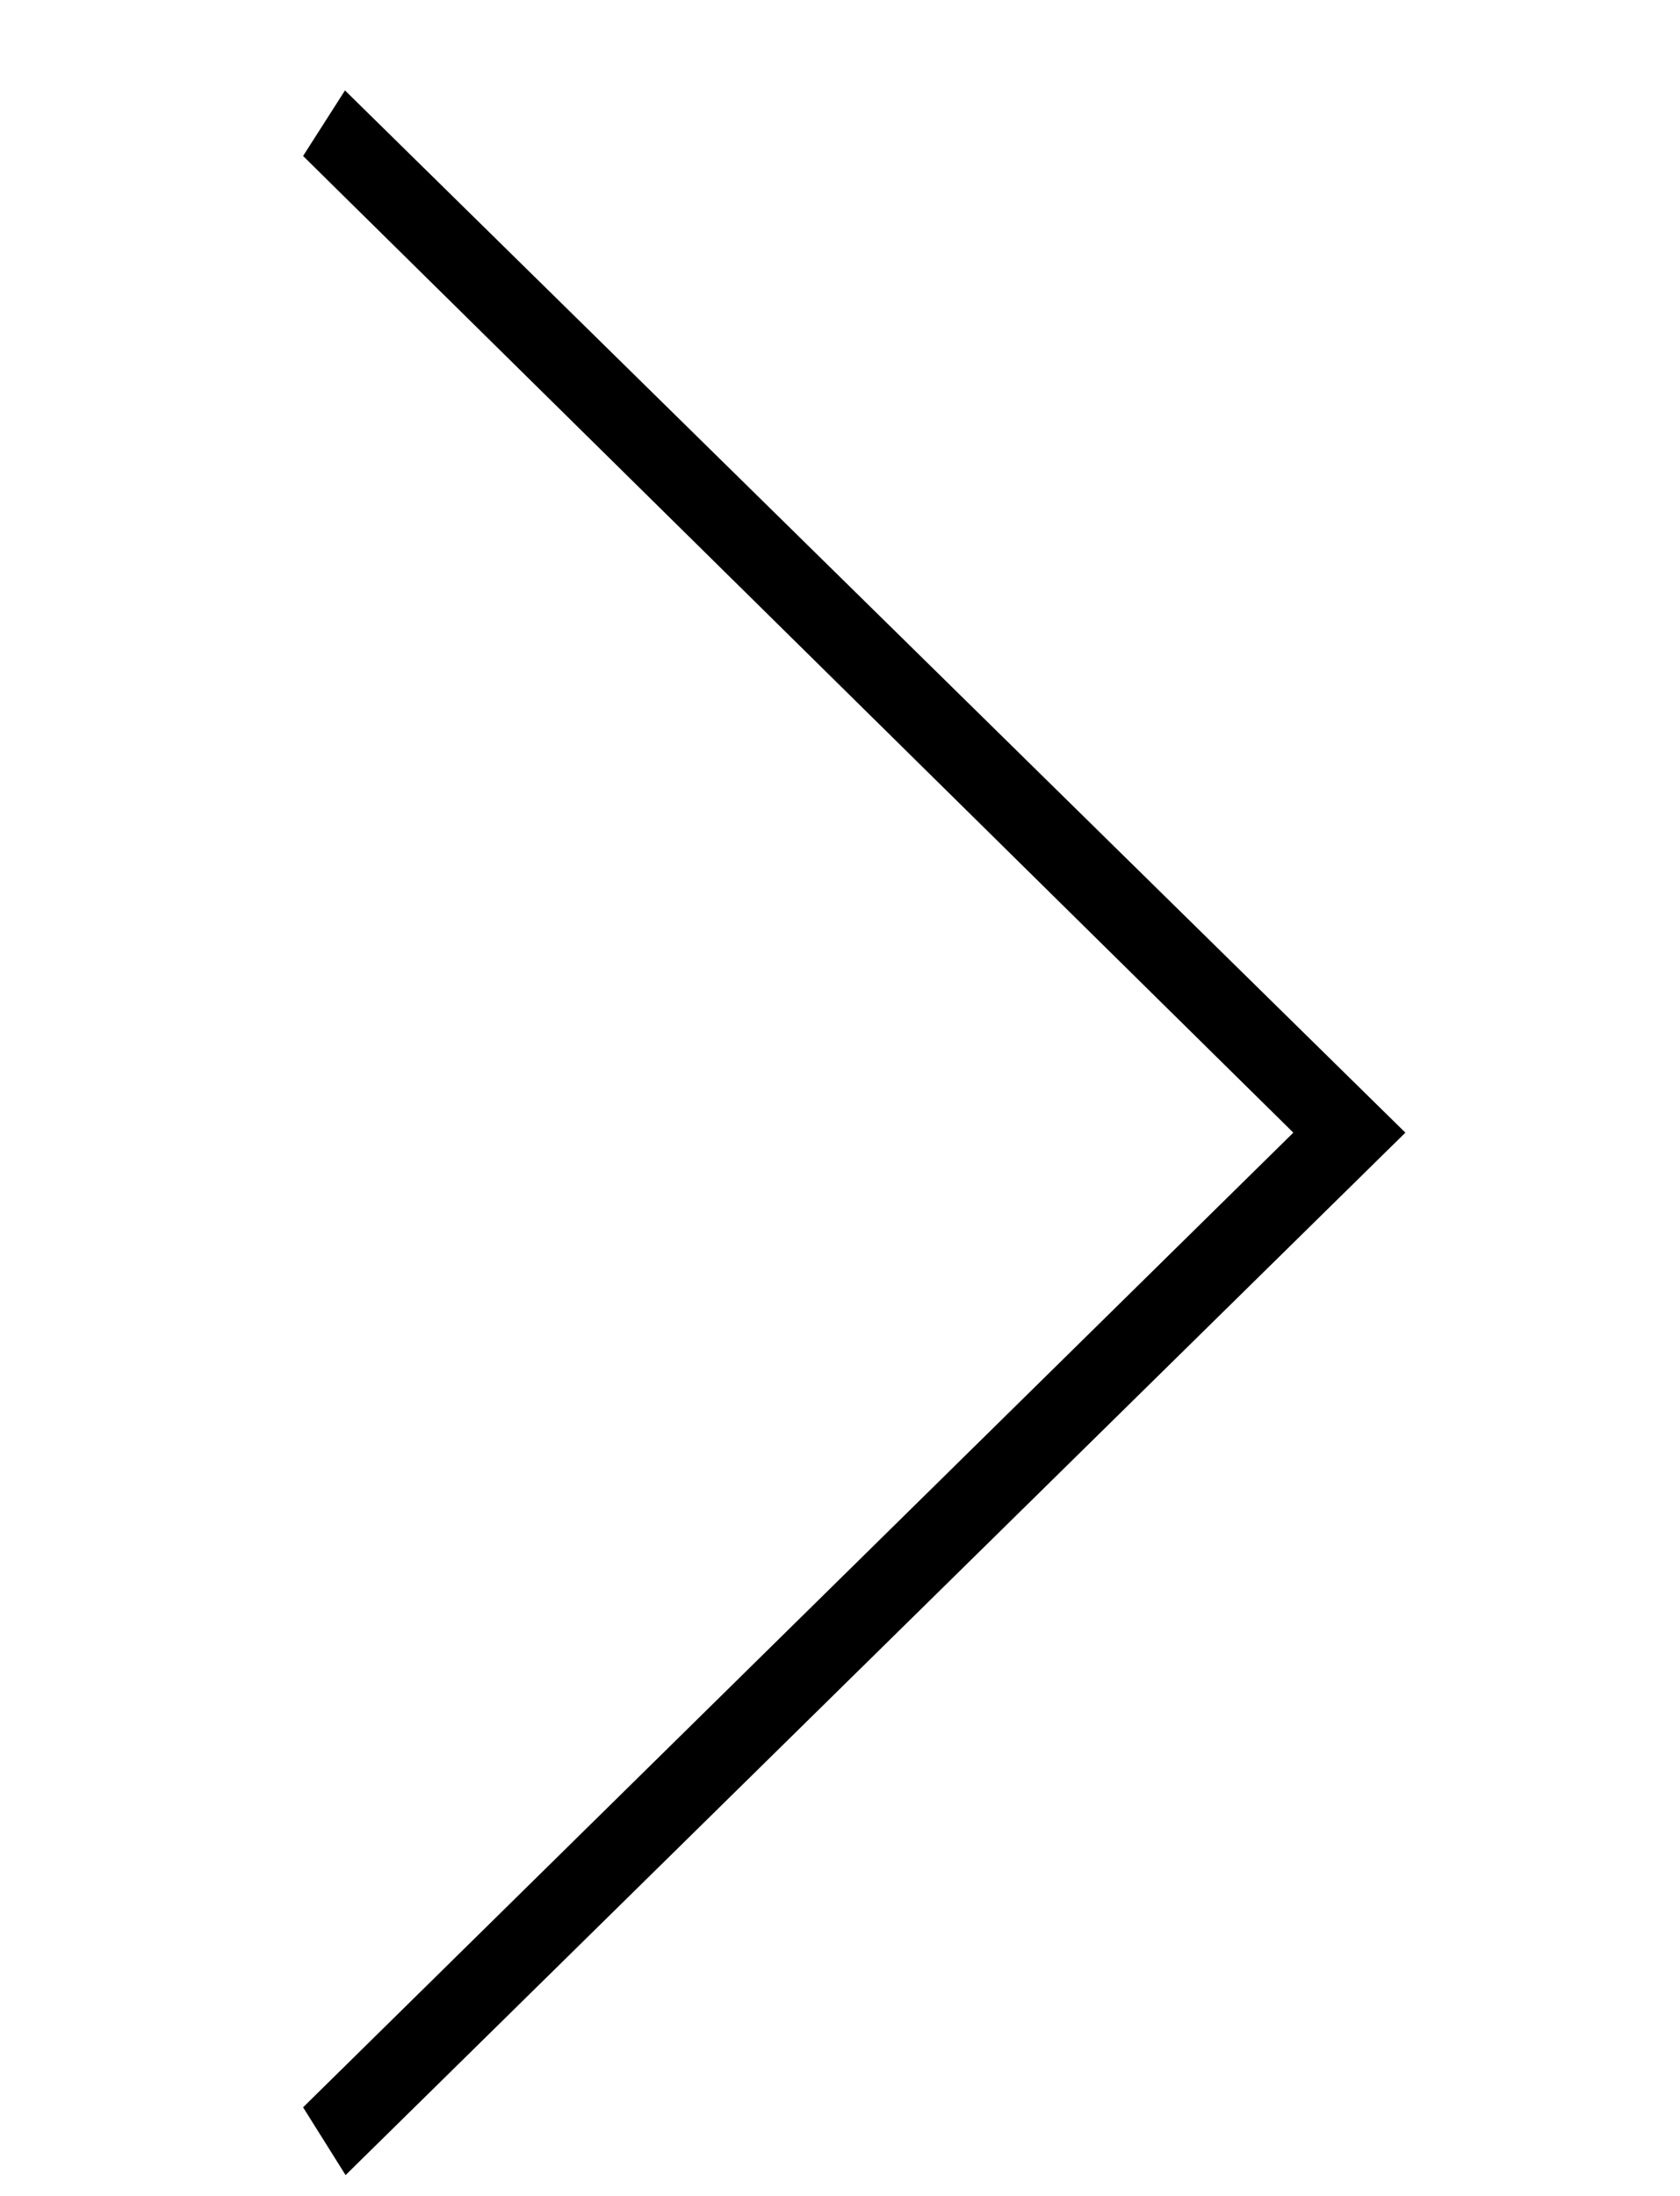 <svg xmlns="http://www.w3.org/2000/svg" width="8.381" height="10.952" fill-rule="evenodd" clip-rule="evenodd" style=""><rect id="backgroundrect" width="100%" height="100%" x="0" y="0" fill="none" stroke="none" style="" class="selected"/><g class="currentLayer" style=""><title>Layer 1</title><path d="M1.512,0.778 L6.452,5.649 L1.512,10.51 L1.724,10.848 L7.011,5.649 L1.721,0.451 L1.512,0.778 z" id="svg_1" class=""/></g></svg>